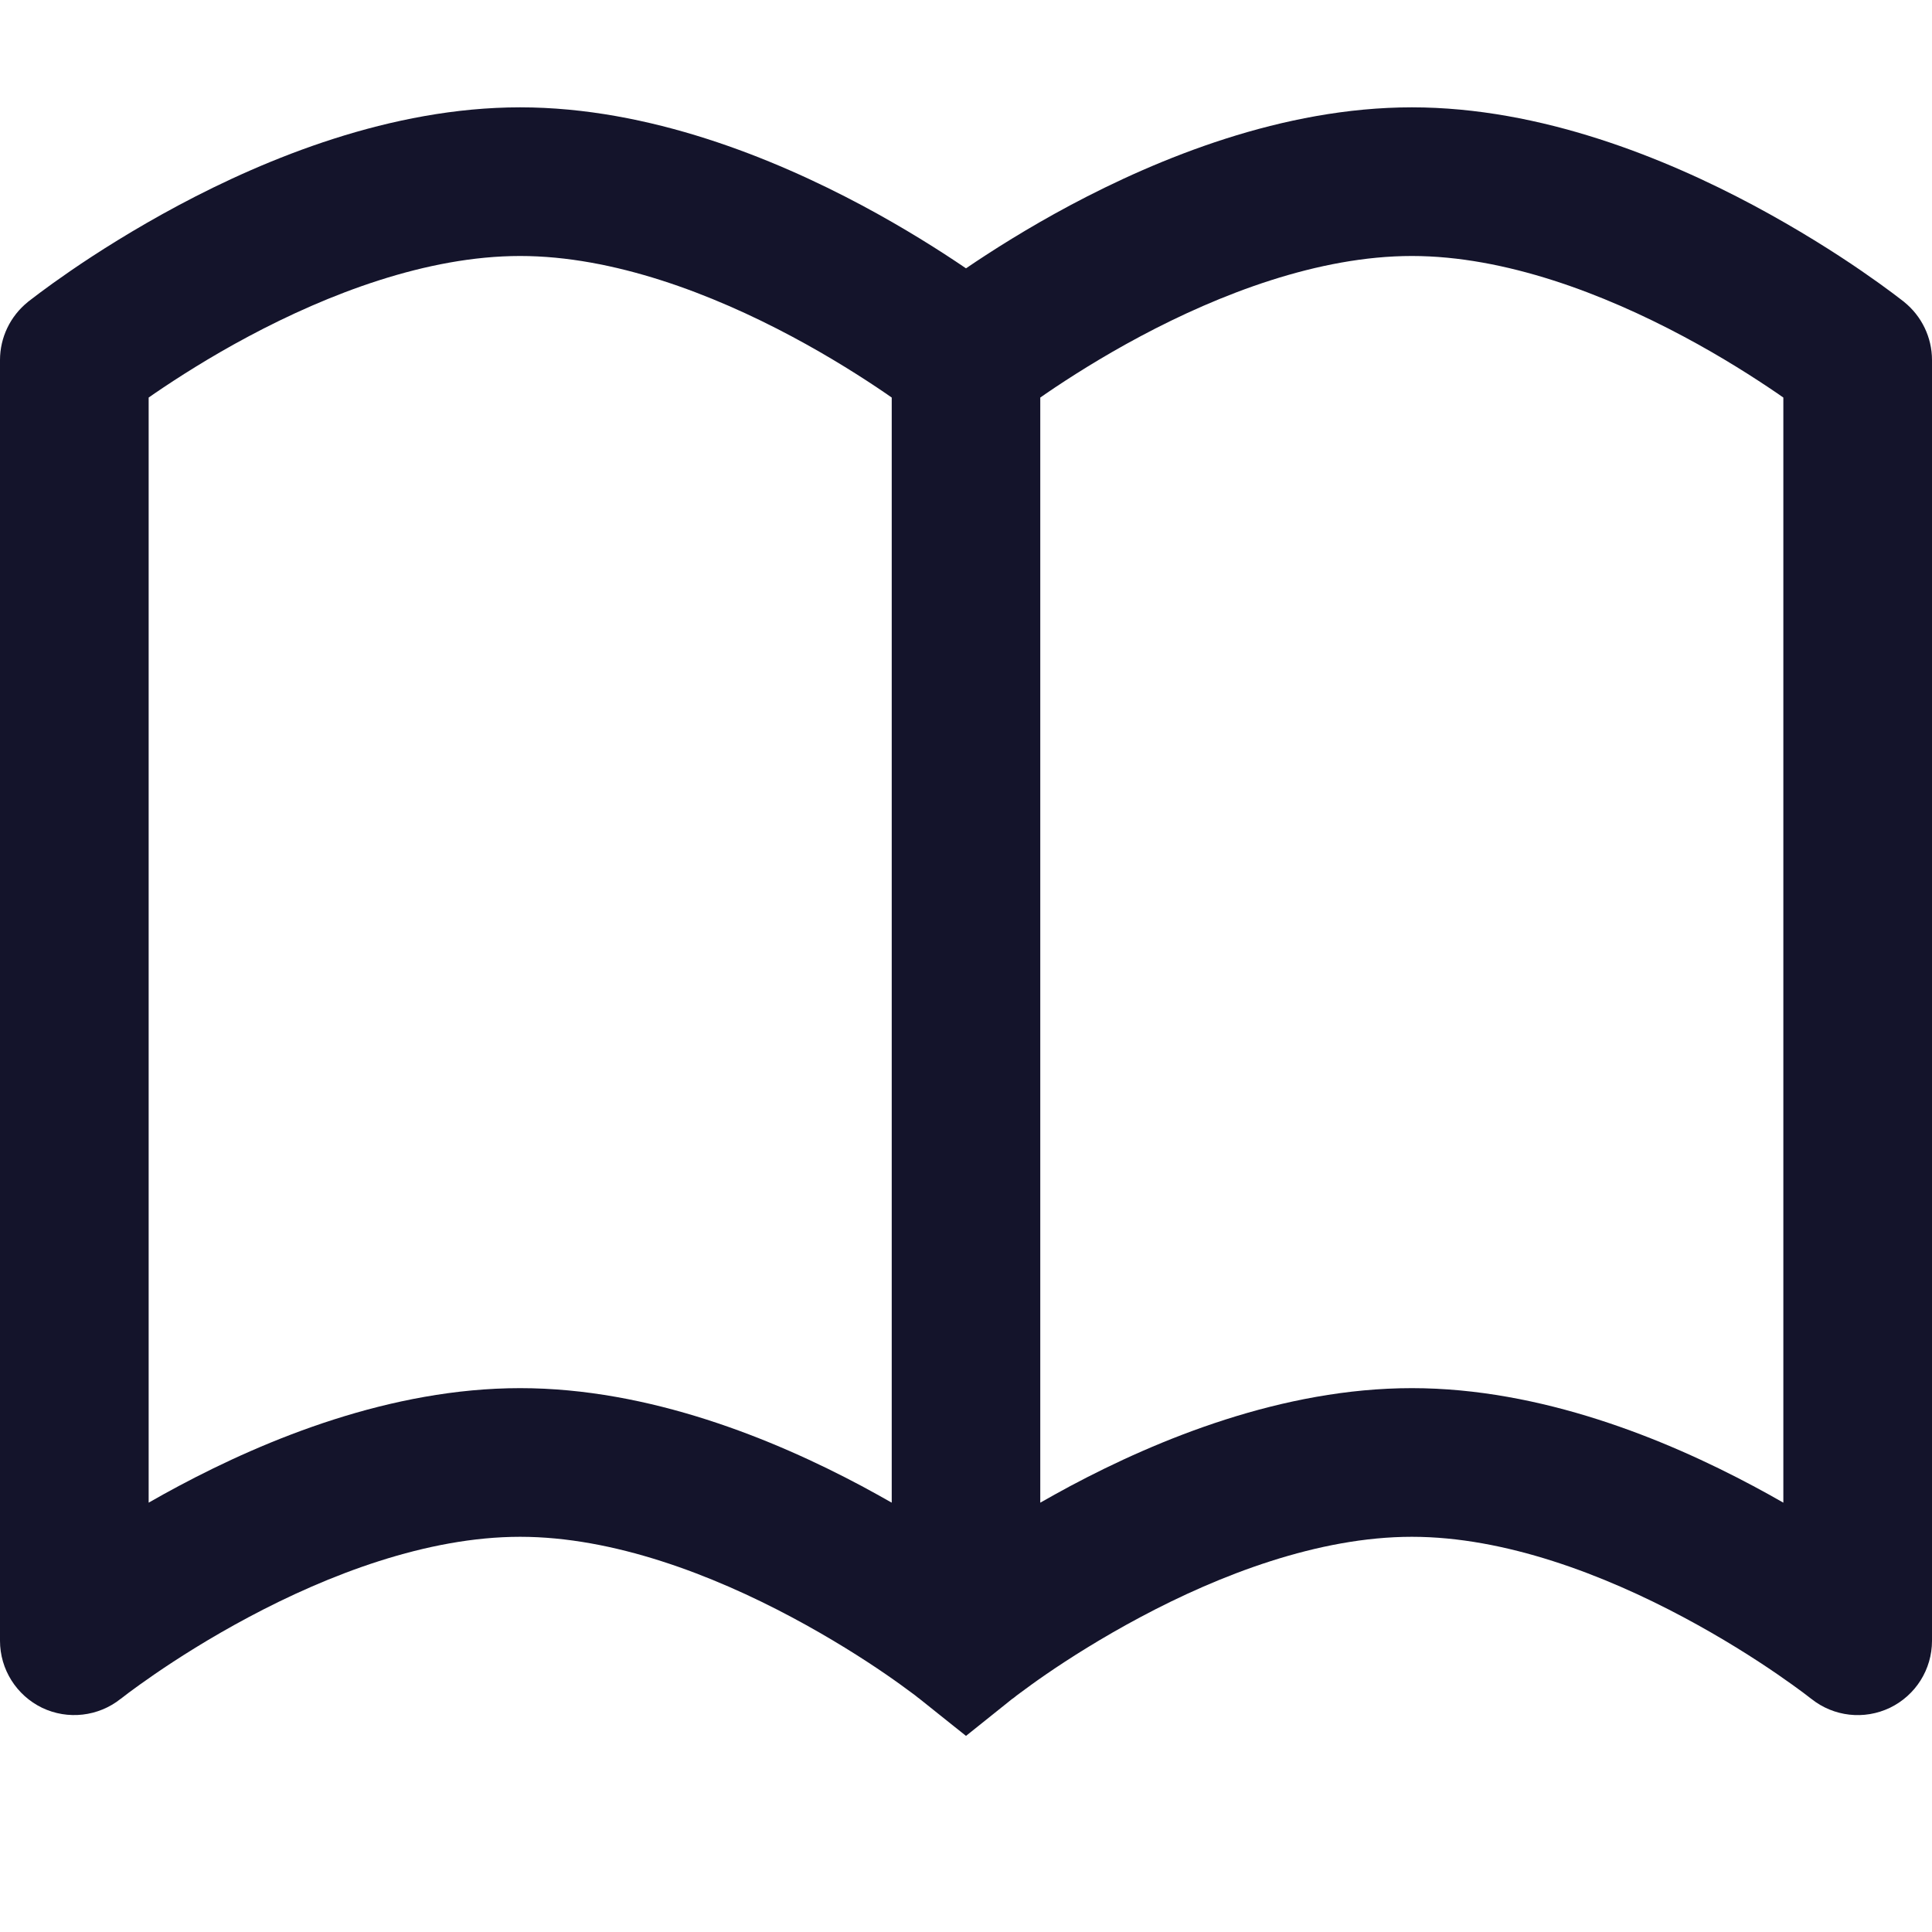 <svg width="18" height="18" viewBox="0 0 18 18" fill="none" xmlns="http://www.w3.org/2000/svg">
<path fill-rule="evenodd" clip-rule="evenodd" d="M1.385 3.704V14C1.474 13.949 1.567 13.897 1.665 13.845C2.482 13.409 3.64 12.933 4.846 12.933C6.052 12.933 7.21 13.409 8.028 13.845C8.125 13.897 8.218 13.949 8.308 14V3.704C8.29 3.692 8.271 3.679 8.252 3.665C8.041 3.521 7.738 3.327 7.376 3.134C6.636 2.739 5.717 2.385 4.846 2.385C3.975 2.385 3.056 2.739 2.316 3.134C1.954 3.327 1.652 3.521 1.441 3.665C1.421 3.679 1.403 3.692 1.385 3.704ZM9.692 3.704V14C9.782 13.949 9.875 13.897 9.972 13.845C10.79 13.409 11.948 12.933 13.154 12.933C14.36 12.933 15.518 13.409 16.335 13.845C16.433 13.897 16.526 13.949 16.615 14V3.704C16.598 3.692 16.579 3.679 16.559 3.665C16.348 3.521 16.046 3.327 15.684 3.134C14.944 2.739 14.025 2.385 13.154 2.385C12.283 2.385 11.364 2.739 10.624 3.134C10.262 3.327 9.959 3.521 9.748 3.665C9.729 3.679 9.71 3.692 9.692 3.704ZM17.308 3.354L17.74 2.813C17.904 2.945 18 3.144 18 3.354V15.287C18 15.553 17.848 15.795 17.608 15.911C17.368 16.026 17.084 15.994 16.876 15.828C16.876 15.828 16.876 15.828 16.876 15.828L16.873 15.826L16.86 15.816C16.847 15.806 16.827 15.79 16.8 15.77C16.746 15.73 16.664 15.67 16.559 15.598C16.348 15.453 16.046 15.26 15.684 15.067C14.944 14.672 14.025 14.318 13.154 14.318C12.283 14.318 11.364 14.672 10.624 15.067C10.262 15.26 9.959 15.453 9.748 15.598C9.643 15.67 9.562 15.73 9.508 15.77C9.48 15.79 9.46 15.806 9.448 15.816L9.434 15.826L9.432 15.827L9 16.173L8.568 15.828L8.566 15.826L8.552 15.816C8.54 15.806 8.52 15.79 8.492 15.77C8.438 15.73 8.357 15.67 8.252 15.598C8.041 15.453 7.738 15.26 7.376 15.067C6.636 14.672 5.717 14.318 4.846 14.318C3.975 14.318 3.056 14.672 2.316 15.067C1.954 15.26 1.652 15.453 1.441 15.598C1.336 15.67 1.254 15.73 1.2 15.77C1.173 15.79 1.153 15.806 1.14 15.816L1.127 15.826L1.125 15.827C0.917 15.993 0.632 16.026 0.392 15.911C0.153 15.795 0 15.553 0 15.287V3.354C0 3.144 0.096 2.945 0.26 2.813L0.692 3.354C0.26 2.813 0.26 2.813 0.26 2.813L0.261 2.812L0.263 2.81L0.27 2.805L0.292 2.788C0.311 2.773 0.338 2.753 0.371 2.728C0.439 2.677 0.536 2.607 0.658 2.523C0.901 2.356 1.248 2.135 1.665 1.912C2.482 1.476 3.64 1 4.846 1C6.052 1 7.21 1.476 8.028 1.912C8.425 2.124 8.759 2.336 9 2.5C9.241 2.336 9.575 2.124 9.972 1.912C10.79 1.476 11.948 1 13.154 1C14.36 1 15.518 1.476 16.335 1.912C16.752 2.135 17.099 2.356 17.342 2.523C17.464 2.607 17.561 2.677 17.629 2.728C17.662 2.753 17.689 2.773 17.708 2.788L17.73 2.805L17.737 2.81L17.739 2.812L17.74 2.813C17.74 2.813 17.74 2.813 17.308 3.354Z" fill="#14142B"/>
</svg>
